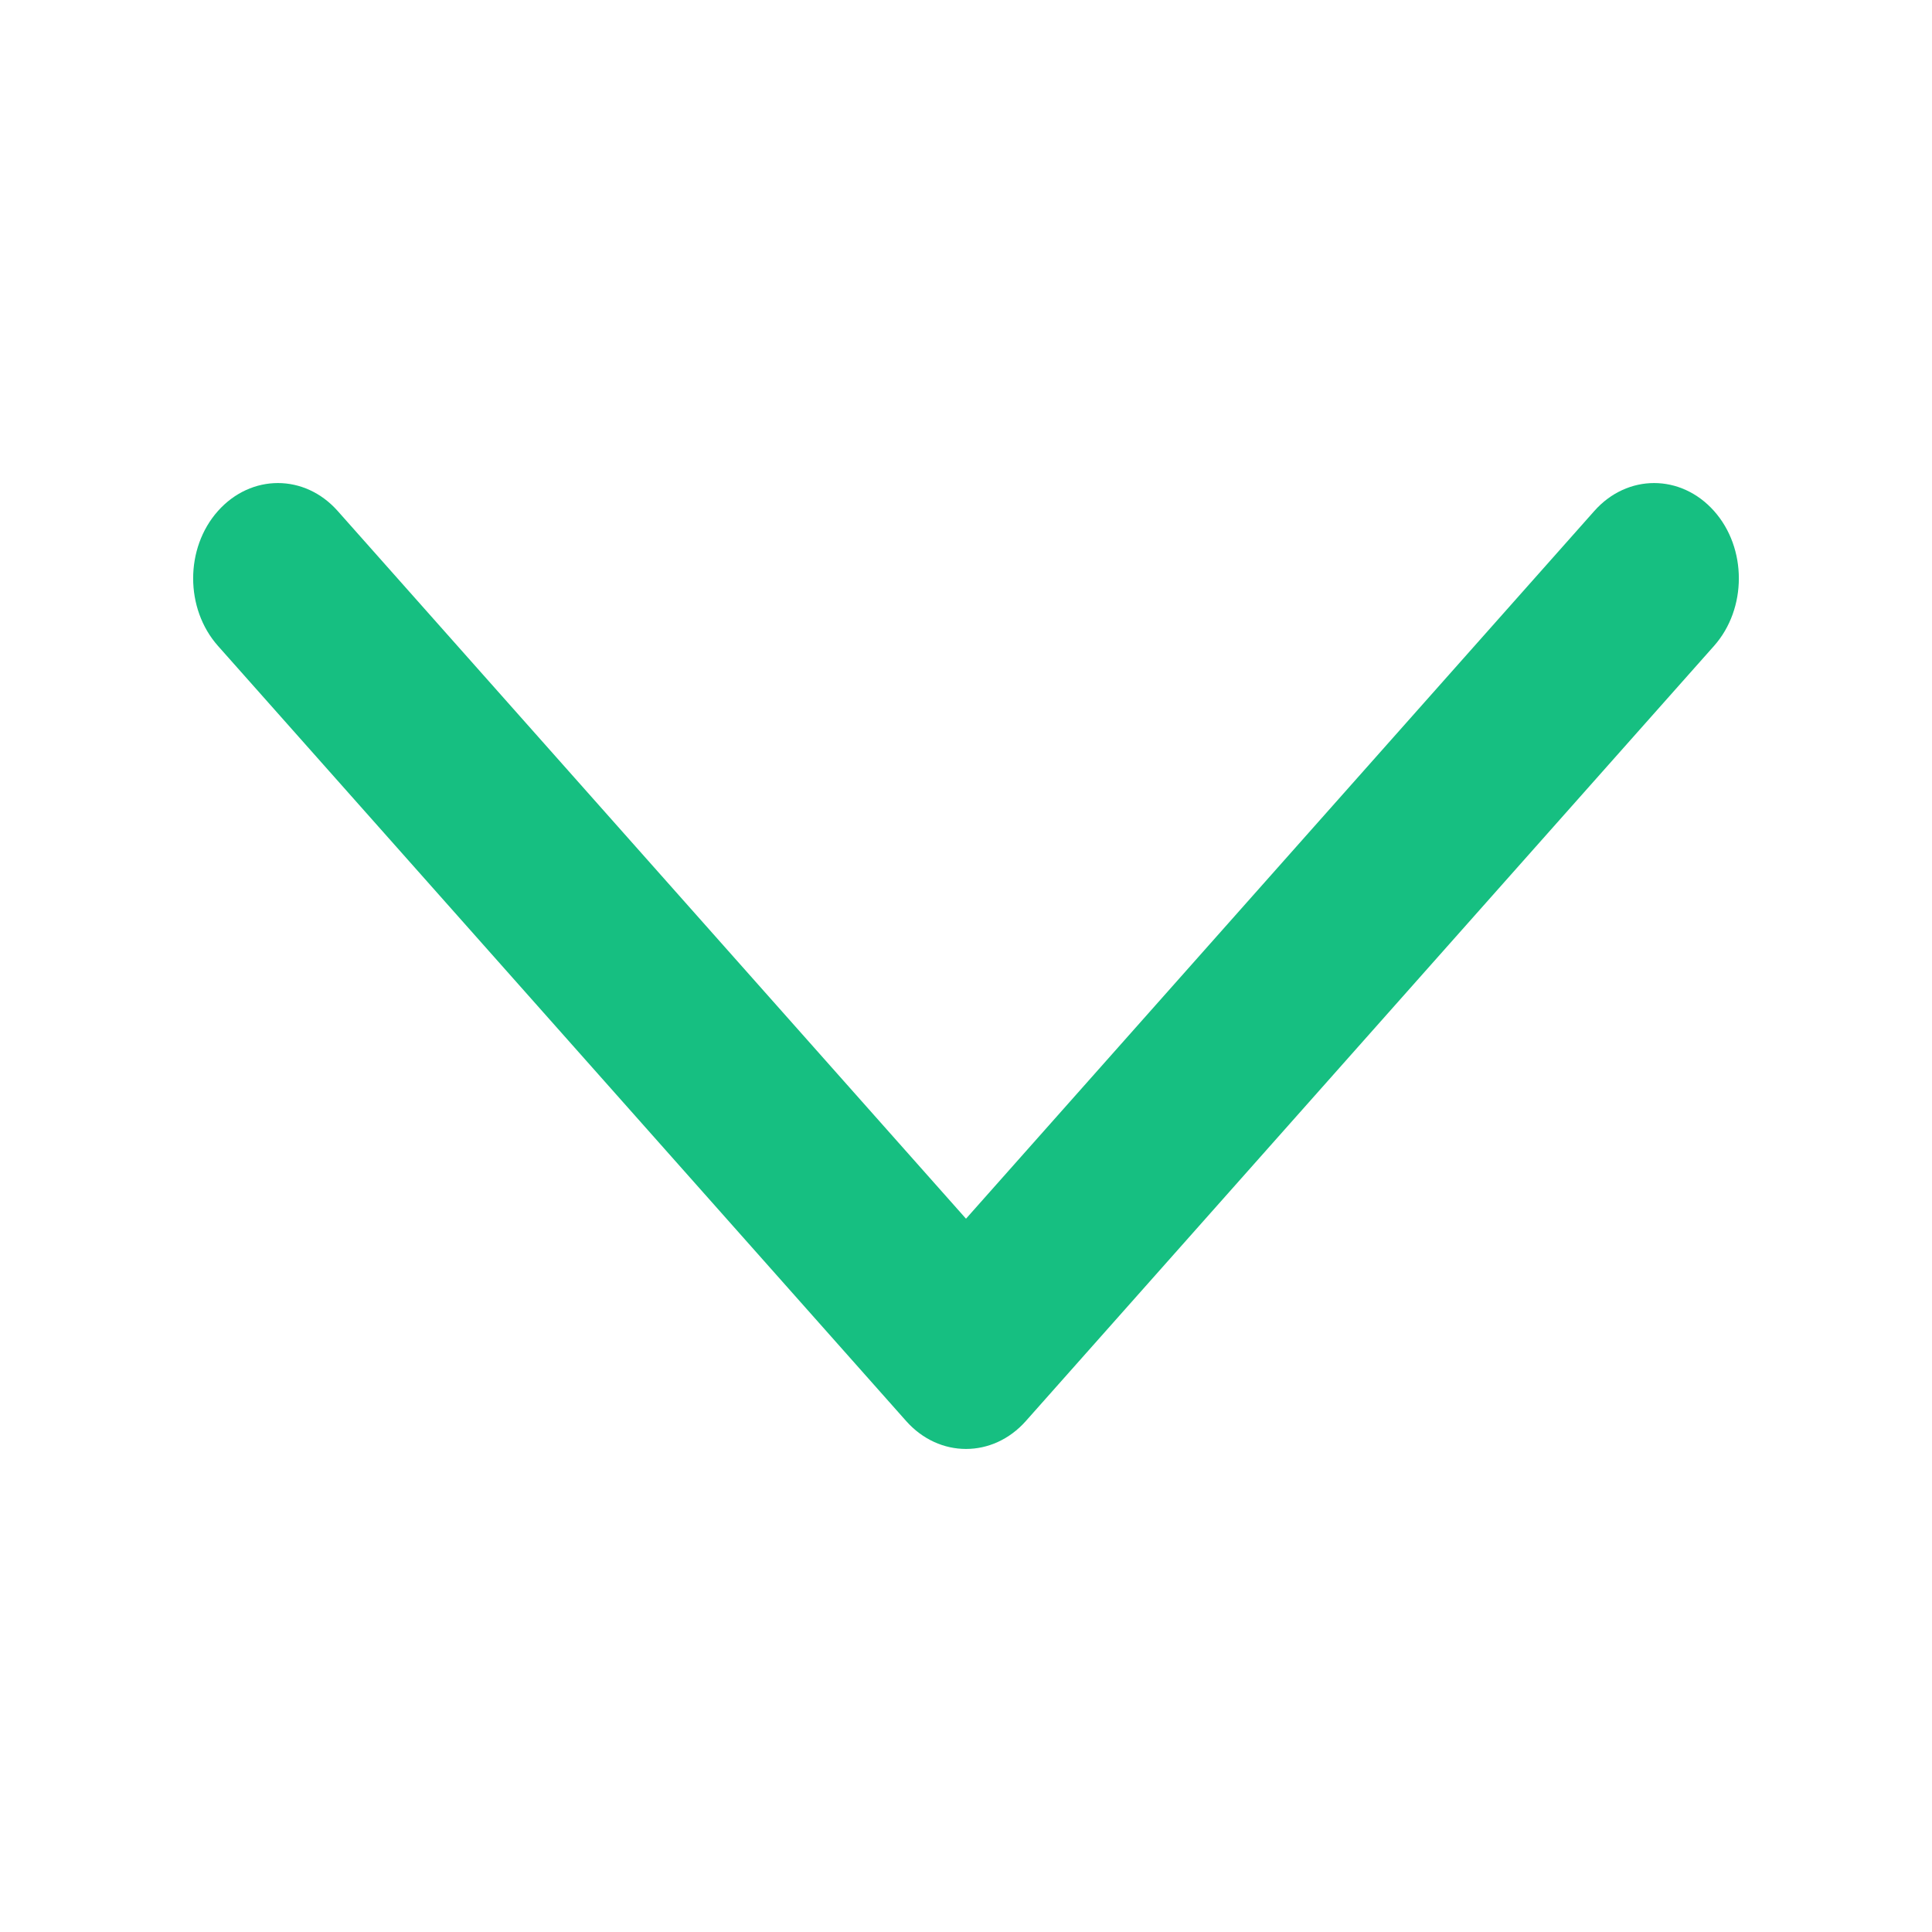 <svg width="10" height="10" viewBox="0 0 10 10" fill="none" xmlns="http://www.w3.org/2000/svg">
<path fill-rule="evenodd" clip-rule="evenodd" d="M5.31 7.355C5.139 7.548 4.861 7.548 4.69 7.355L1.128 3.343C0.957 3.15 0.957 2.837 1.128 2.645C1.3 2.452 1.577 2.452 1.748 2.645L5 6.308L8.252 2.645C8.423 2.452 8.7 2.452 8.872 2.645C9.043 2.837 9.043 3.15 8.872 3.343L5.31 7.355Z" fill="#16BF81"/>
</svg>
